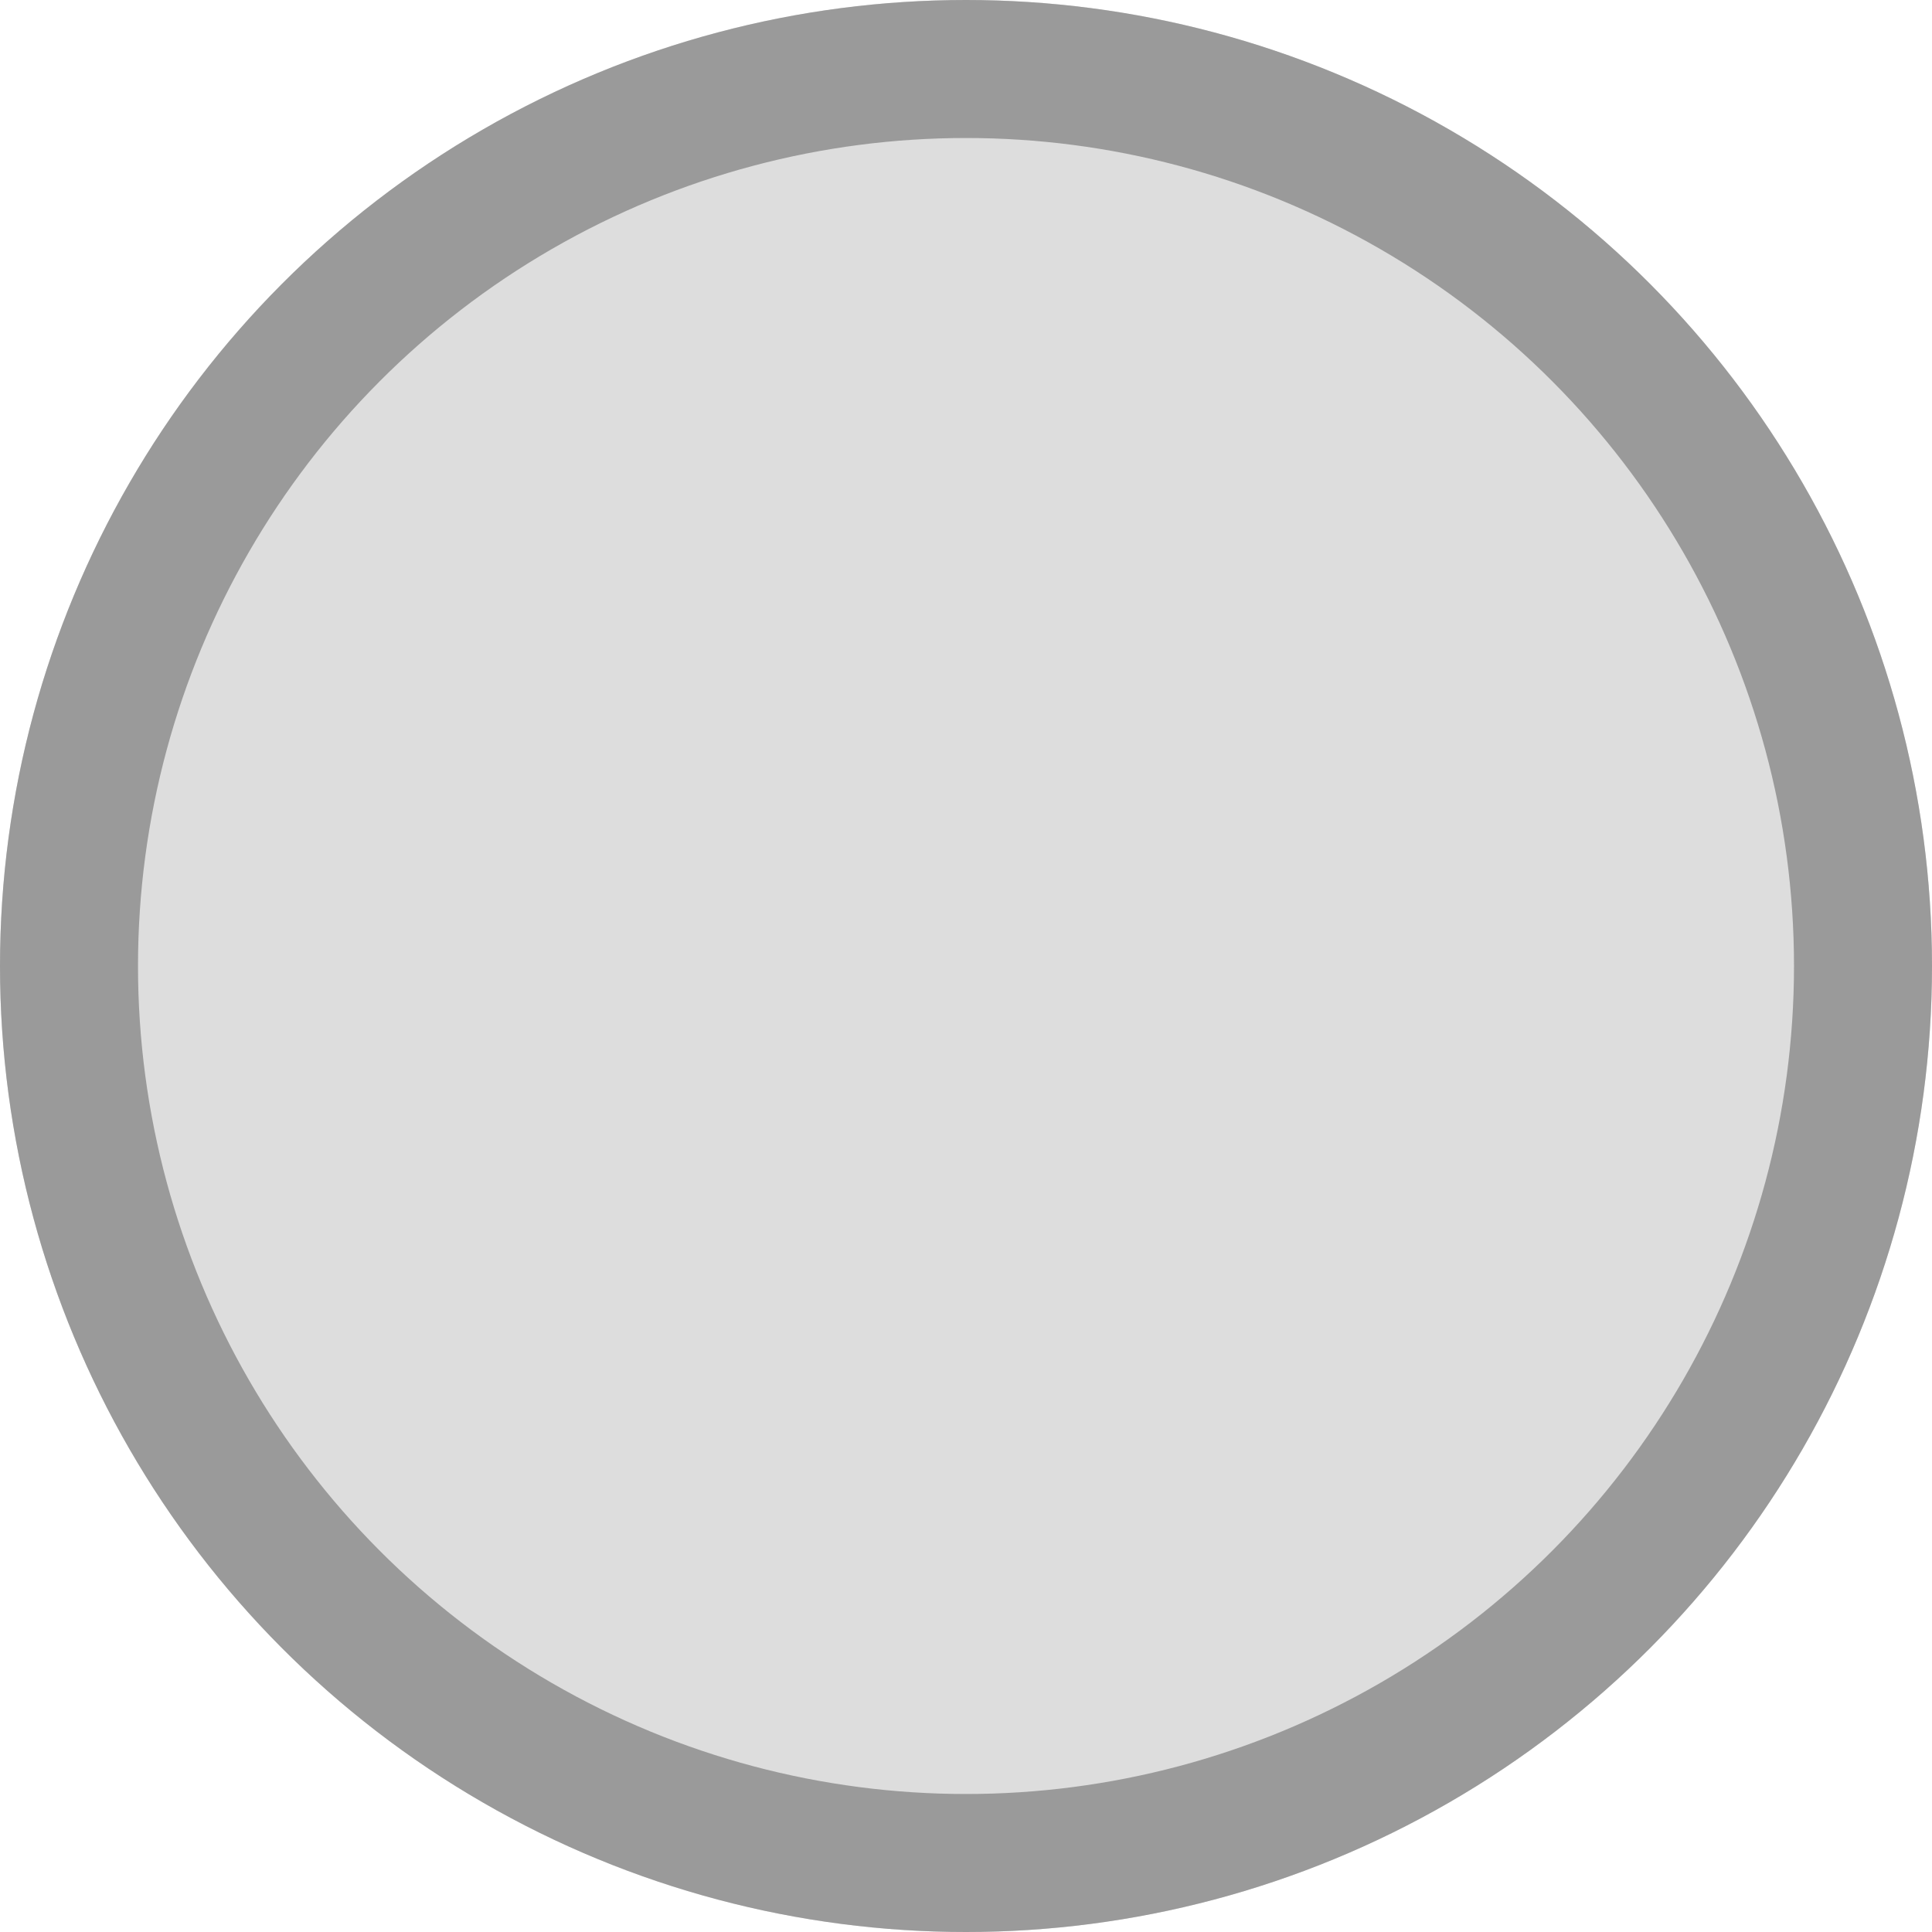 <svg xmlns="http://www.w3.org/2000/svg" width="14" height="14" viewBox="0 0 14 14">
  <g id="Elipse_110" data-name="Elipse 110" fill="#ddd" stroke="#9a9a9a" stroke-width="1">
    <circle cx="7" cy="7" r="7" stroke="none"/>
    <circle cx="7" cy="7" r="6.5" fill="none"/>
  </g>
</svg>
